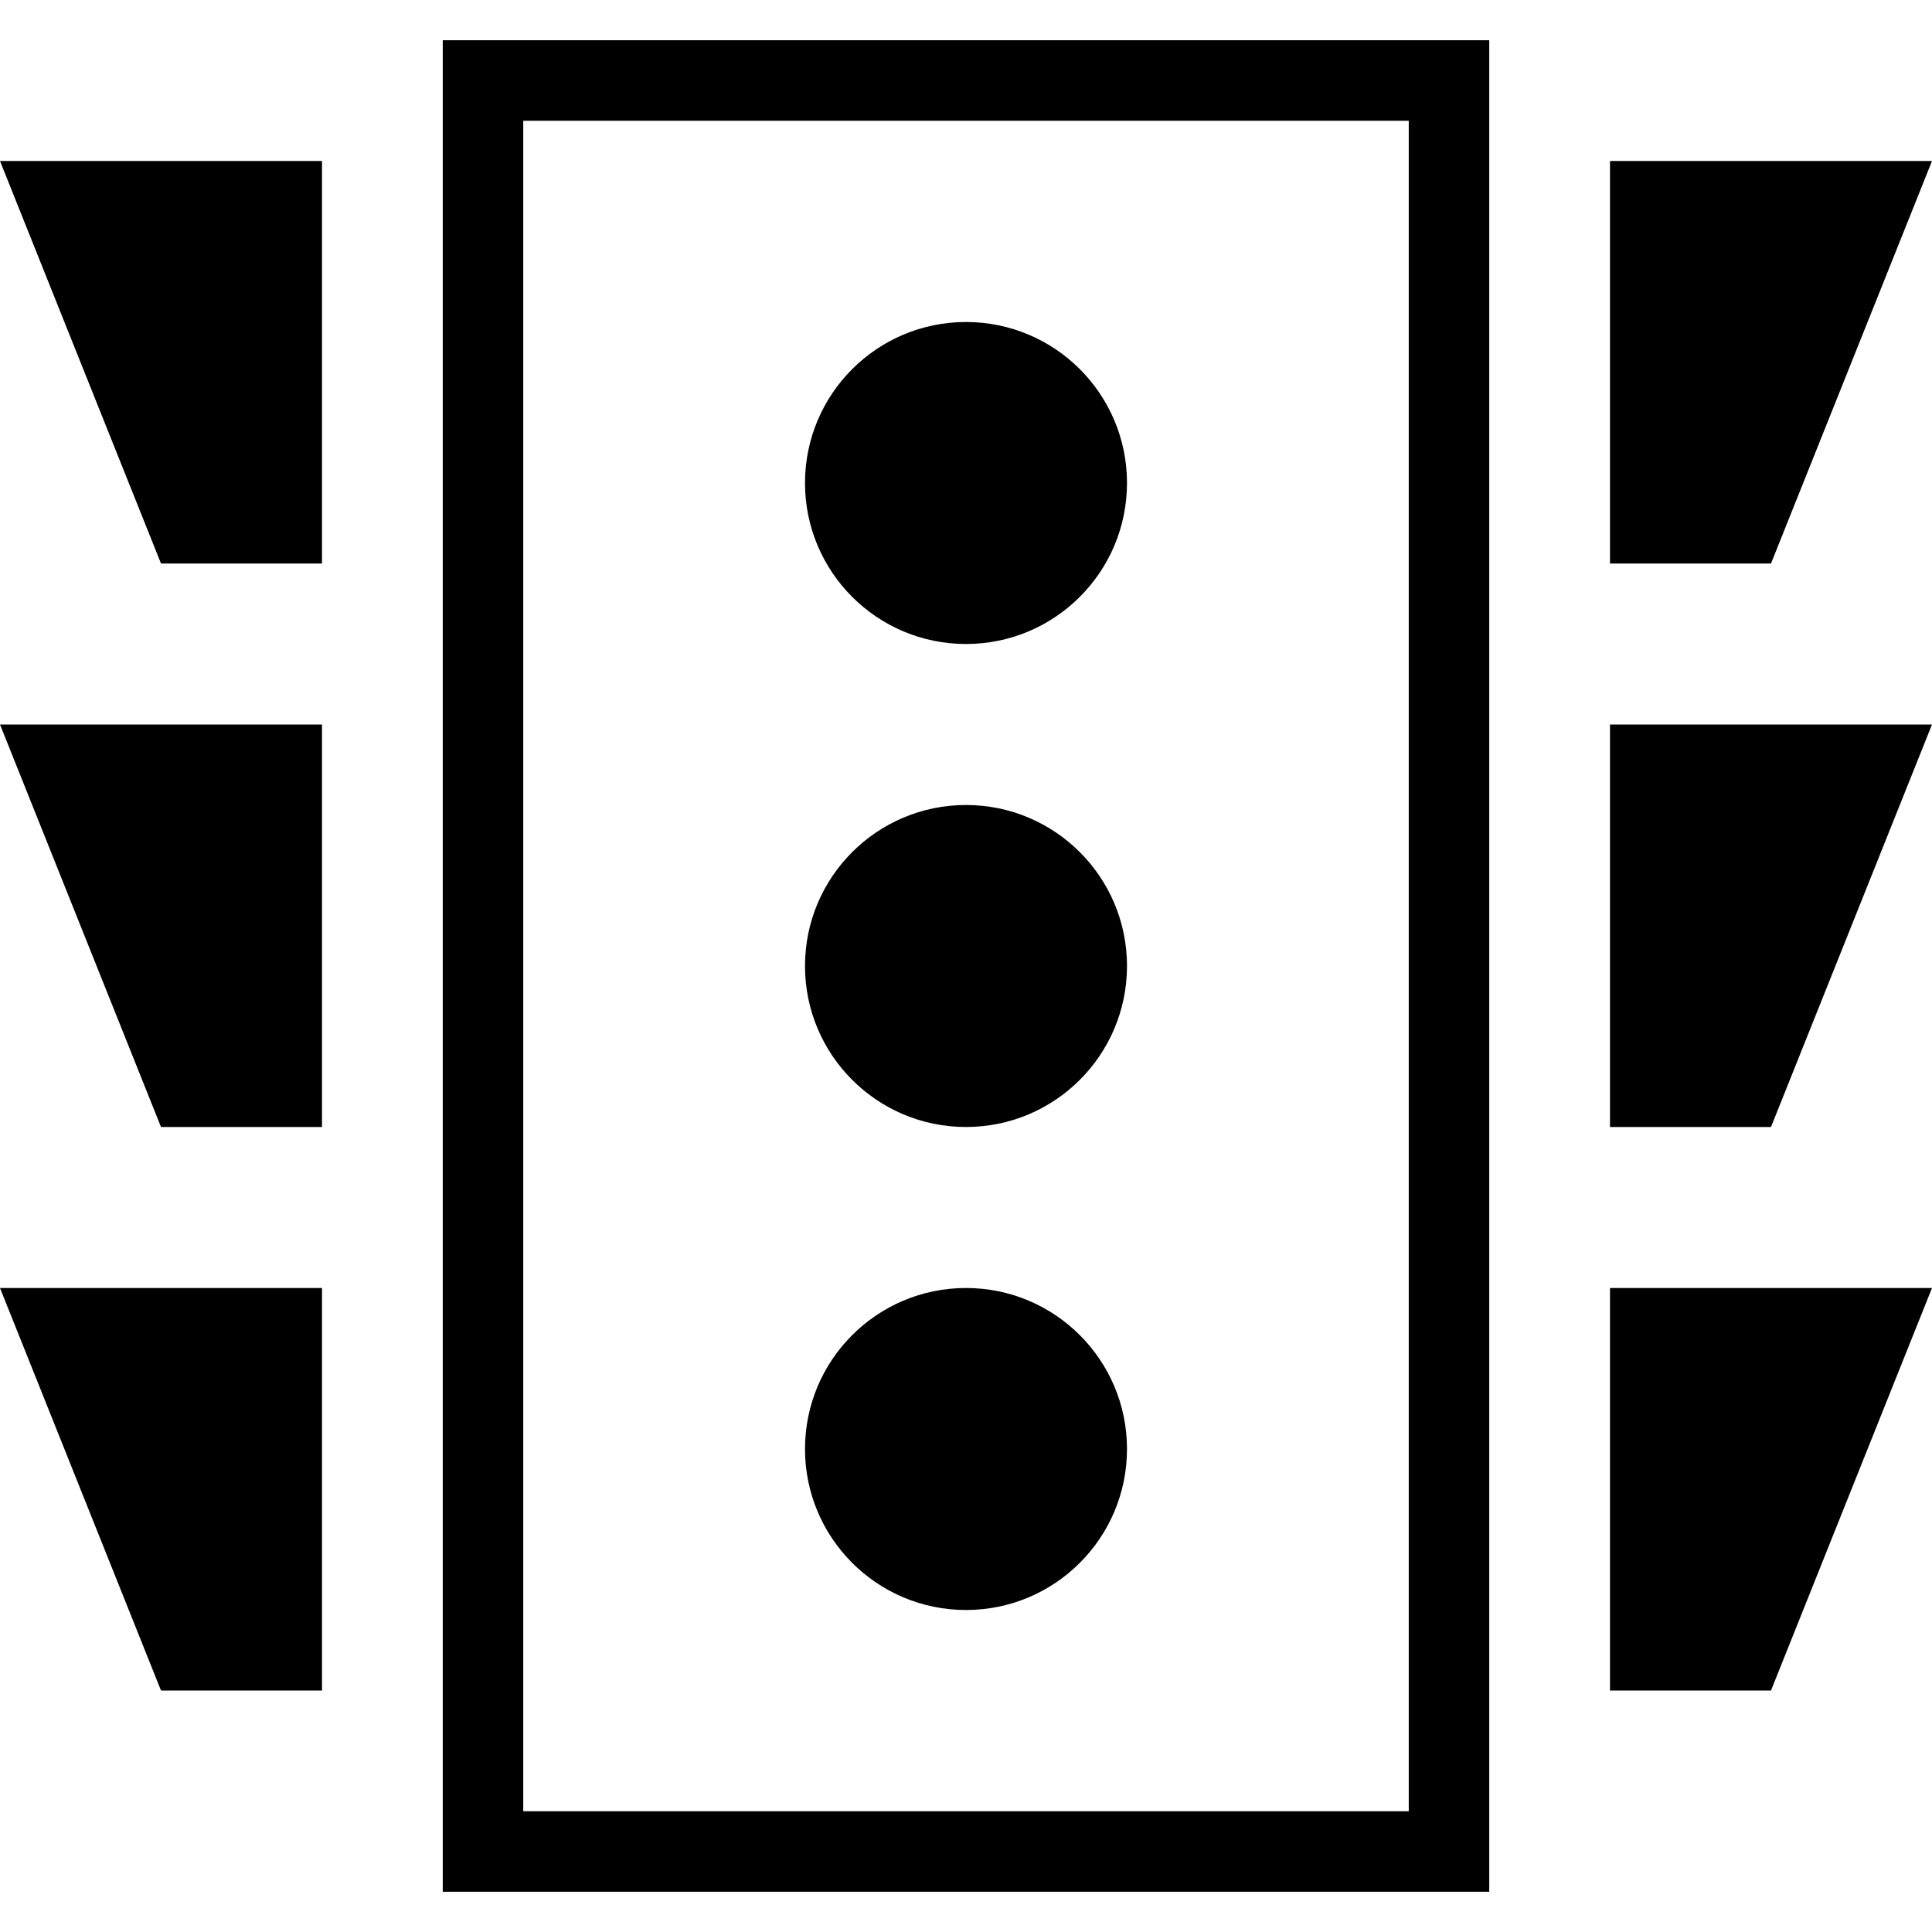 <svg id="nc_icon" xmlns="http://www.w3.org/2000/svg" xml:space="preserve" viewBox="0 0 24 24"><g fill="currentColor" class="nc-icon-wrapper"><path d="M4 7H2L0 2h4zM4 14H2L0 9h4zM4 21H2l-2-5h4zM20 7h2l2-5h-4zM20 14h2l2-5h-4zM20 21h2l2-5h-4z" data-stroke="none"/><path fill="none" stroke="currentColor" stroke-linecap="square" stroke-miterlimit="10" d="M6 1h12v22H6z" vector-effect="non-scaling-stroke"/><circle cx="12" cy="12" r="2" data-color="color-2" data-stroke="none"/><circle cx="12" cy="18" r="2" data-color="color-2" data-stroke="none"/><circle cx="12" cy="6" r="2" data-color="color-2" data-stroke="none"/></g></svg>
